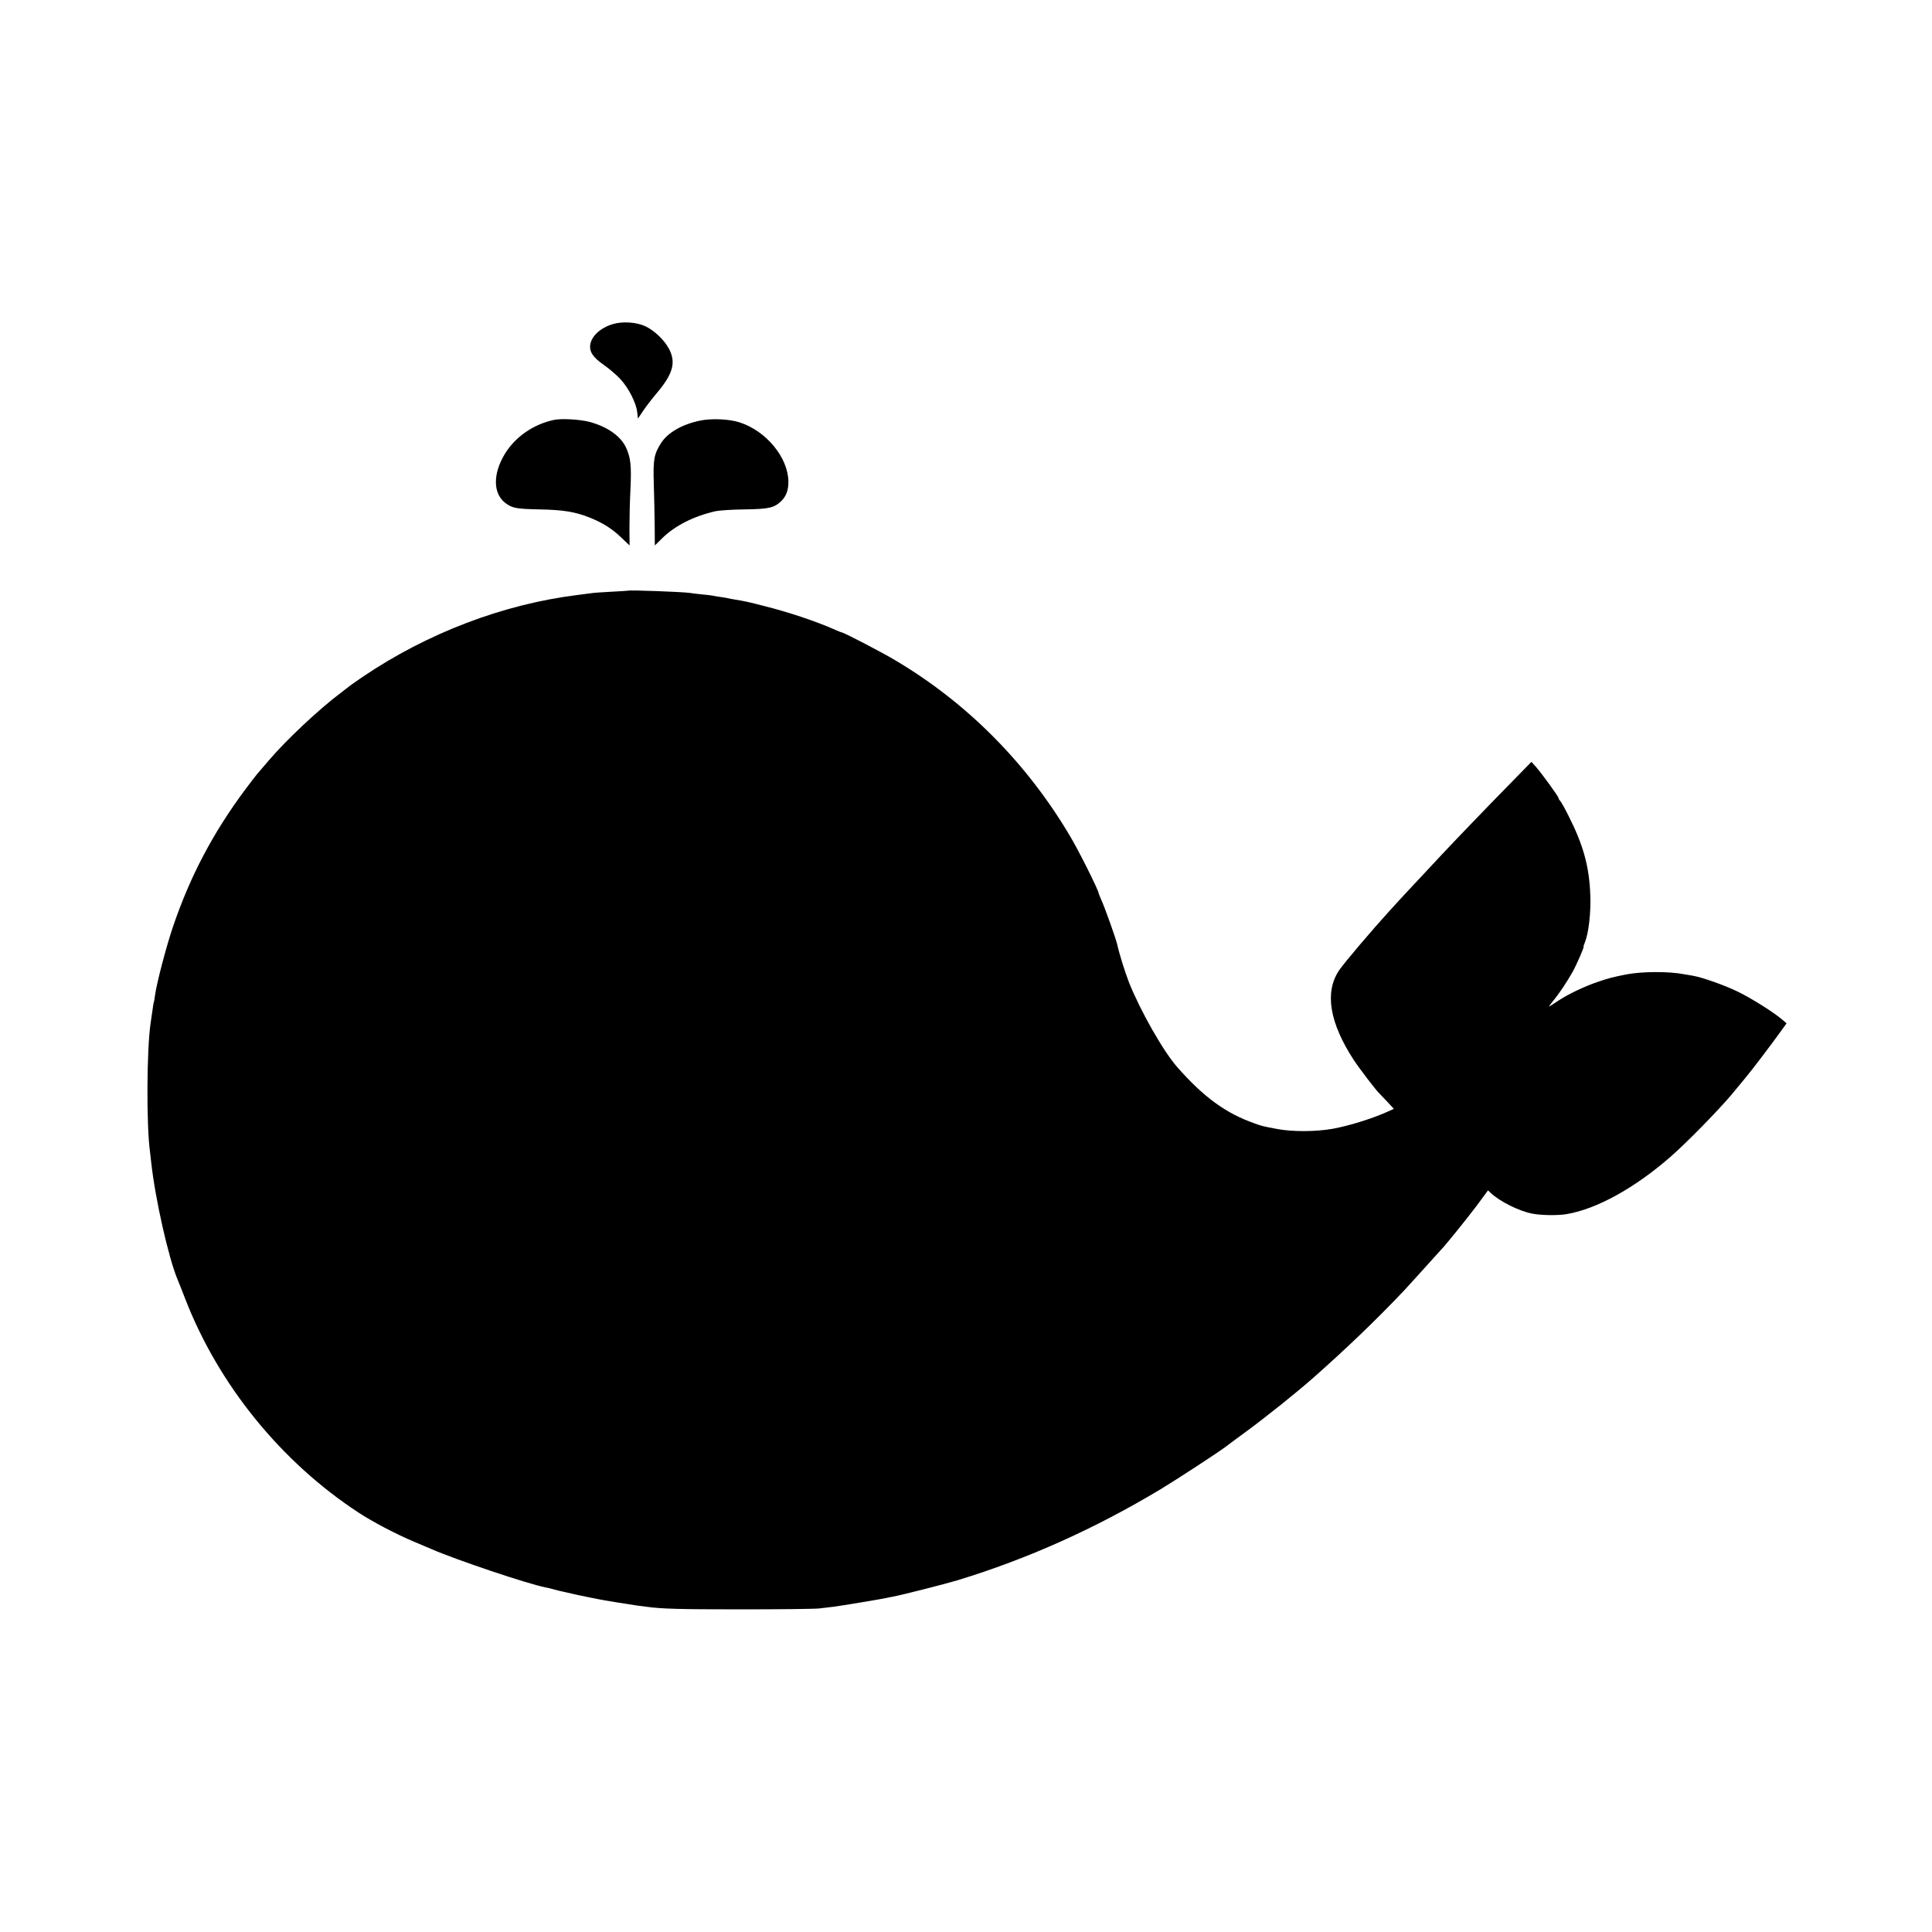 <?xml version="1.0" standalone="no"?>
<!DOCTYPE svg PUBLIC "-//W3C//DTD SVG 20010904//EN"
 "http://www.w3.org/TR/2001/REC-SVG-20010904/DTD/svg10.dtd">
<svg version="1.0" xmlns="http://www.w3.org/2000/svg"
 width="1500pt" height="1500pt" viewBox="0 0 1500 1500"
 preserveAspectRatio="xMidYMid meet">
<g transform="translate(0,1500) scale(0.1,-0.1)"
fill="#000000" stroke="none">
<path d="M4756 12483 c-93 -28 -162 -91 -173 -157 -9 -56 20 -100 106 -160 42
-29 100 -79 128 -110 64 -69 121 -182 130 -254 l6 -52 38 57 c21 32 70 96 110
143 123 146 148 234 95 338 -35 69 -113 144 -183 178 -70 33 -180 41 -257 17z"/>
<path d="M4302 11740 c-163 -34 -308 -136 -387 -272 -89 -151 -86 -300 7 -372
55 -42 86 -47 263 -51 188 -3 283 -19 397 -65 101 -41 173 -87 243 -155 l63
-60 -1 135 c0 74 3 212 8 305 8 181 2 239 -34 319 -42 91 -147 164 -286 201
-74 19 -216 27 -273 15z"/>
<path d="M5434 11734 c-140 -29 -249 -93 -301 -173 -55 -86 -63 -128 -57 -316
3 -93 6 -240 7 -325 l1 -155 59 58 c99 96 242 169 412 208 28 6 129 13 226 14
191 3 228 12 283 63 40 38 58 87 57 154 -2 186 -174 394 -380 459 -80 26 -220
32 -307 13z"/>
<path d="M4877 10414 c-1 -1 -58 -4 -127 -8 -69 -4 -138 -8 -155 -11 -16 -2
-68 -9 -115 -15 -576 -72 -1163 -296 -1664 -635 -48 -33 -93 -64 -100 -70 -6
-5 -38 -30 -71 -55 -166 -124 -424 -366 -559 -525 -38 -44 -78 -91 -90 -105
-12 -14 -53 -68 -92 -120 -250 -335 -428 -674 -561 -1065 -54 -160 -126 -436
-139 -530 -3 -27 -8 -53 -10 -56 -1 -3 -6 -28 -9 -55 -4 -27 -11 -77 -16 -110
-30 -203 -33 -794 -4 -999 2 -16 6 -52 9 -80 31 -282 134 -741 205 -910 5 -11
31 -76 57 -144 259 -671 746 -1271 1348 -1665 106 -70 293 -168 431 -226 55
-23 114 -48 130 -55 196 -86 754 -273 892 -300 10 -1 38 -8 63 -15 25 -7 52
-14 60 -15 8 -2 56 -12 105 -24 50 -11 104 -22 120 -25 17 -3 41 -8 55 -11 42
-9 252 -43 310 -51 30 -4 62 -8 70 -9 116 -16 250 -20 725 -20 308 0 585 3
615 7 30 4 80 10 110 13 51 6 393 63 415 69 6 2 28 6 50 10 82 16 403 98 500
127 547 167 1067 401 1575 706 134 81 452 289 510 333 19 15 89 67 155 115
155 114 394 305 525 421 251 222 479 440 701 674 19 20 90 99 159 175 69 77
128 142 131 145 23 21 198 238 272 336 l90 122 21 -20 c71 -67 222 -142 324
-161 67 -13 196 -15 262 -4 236 39 533 203 815 450 126 111 366 356 472 482
22 28 66 79 95 115 53 62 212 272 291 382 l38 53 -33 28 c-63 55 -238 165
-340 215 -108 53 -281 114 -358 127 -25 4 -54 9 -65 11 -118 23 -325 22 -445
-1 -100 -19 -146 -31 -224 -58 -105 -36 -226 -93 -305 -145 -31 -20 -63 -41
-71 -46 -8 -6 3 12 26 40 48 57 107 146 152 225 32 57 94 199 87 199 -2 0 2
15 10 33 29 70 48 234 42 370 -8 221 -55 389 -171 617 -26 52 -54 102 -62 111
-8 8 -14 19 -14 24 0 11 -130 190 -174 240 l-36 40 -167 -171 c-146 -148 -423
-436 -525 -545 -18 -20 -87 -94 -154 -165 -67 -71 -132 -141 -145 -155 -13
-15 -62 -68 -109 -119 -134 -147 -358 -410 -394 -465 -113 -169 -74 -406 116
-697 45 -68 175 -238 198 -258 3 -3 30 -31 59 -62 l53 -57 -57 -26 c-121 -53
-292 -106 -418 -129 -130 -23 -310 -24 -429 -2 -116 22 -117 22 -178 44 -222
78 -394 203 -600 437 -109 124 -286 436 -375 659 -29 75 -75 220 -90 290 -11
48 -96 288 -126 353 -10 24 -19 45 -19 48 0 21 -155 332 -223 445 -337 568
-801 1035 -1357 1364 -101 61 -400 216 -415 216 -3 0 -24 8 -48 19 -149 66
-356 136 -547 184 -122 32 -164 41 -240 53 -14 2 -34 6 -46 9 -12 3 -39 7 -60
10 -21 3 -48 7 -59 10 -11 2 -49 7 -85 10 -36 4 -76 8 -90 11 -56 9 -475 24
-483 18z"/>
</g>
</svg>

